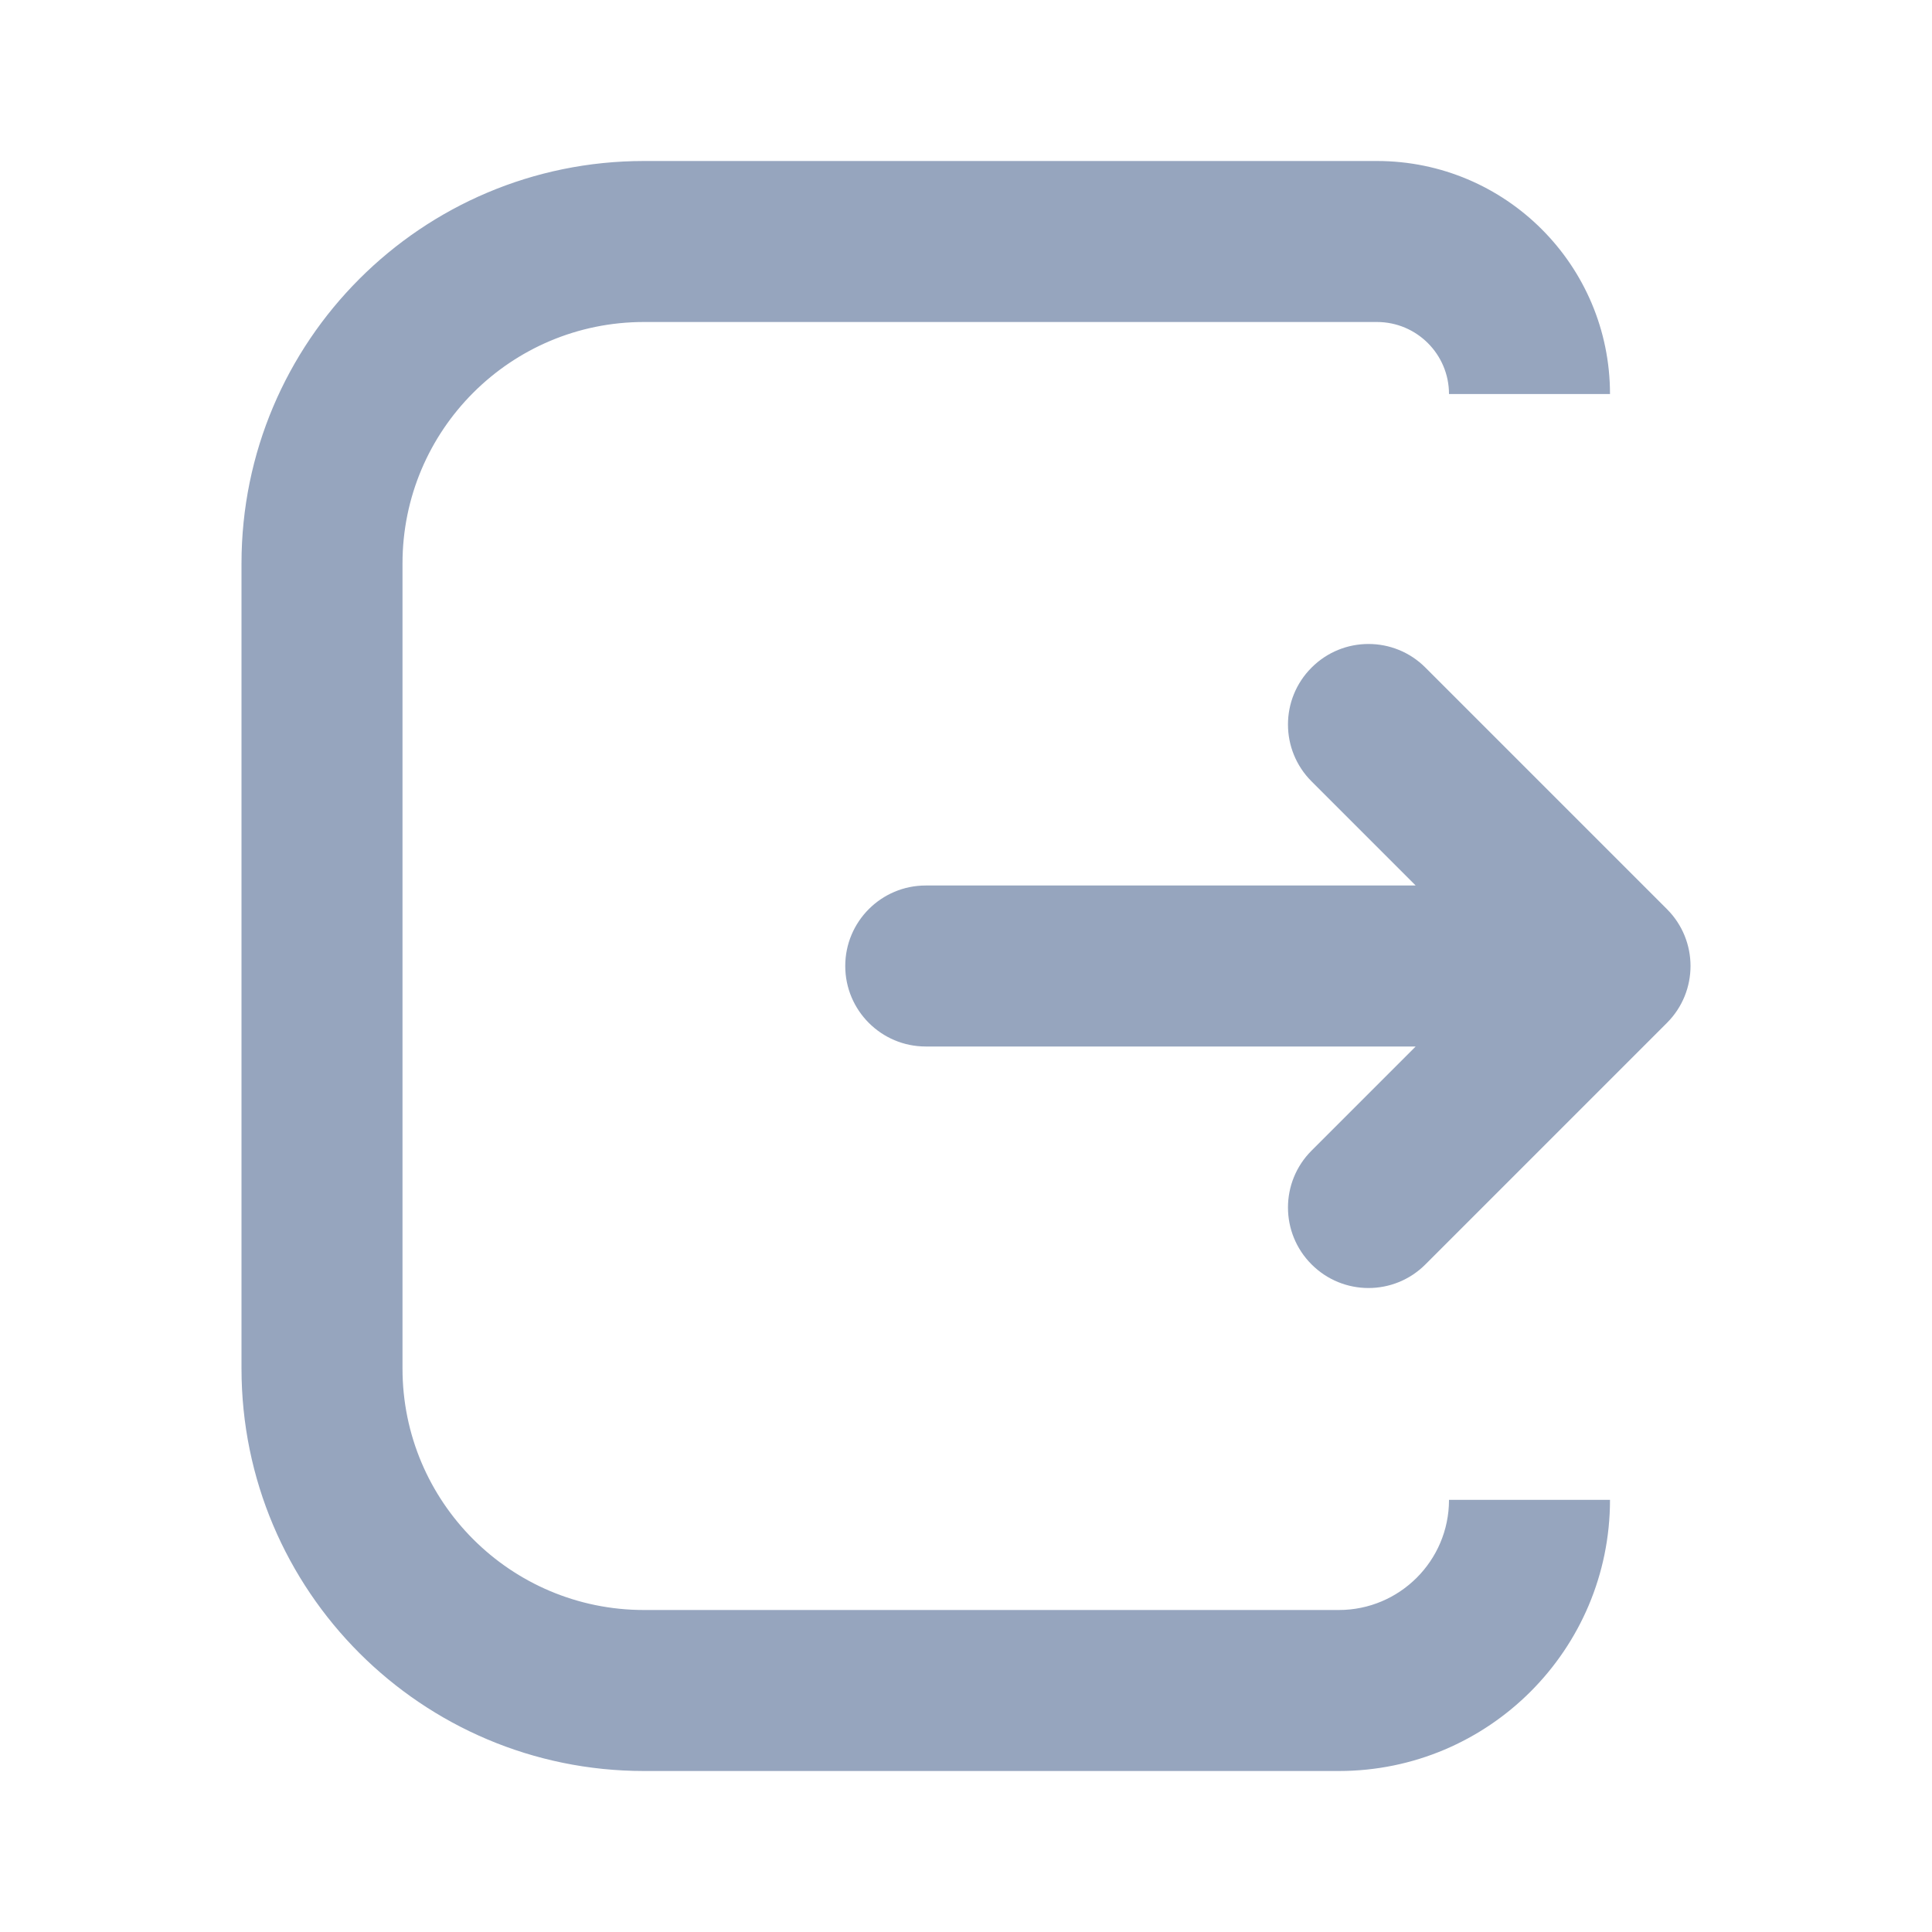 <svg width="24" height="24" viewBox="0 0 24 24" fill="none" xmlns="http://www.w3.org/2000/svg">
	<path fill-rule="evenodd" clip-rule="evenodd" d="M8 2C5.239 2 3 4.239 3 7V17C3 19.761 5.239 22 8 22H16.632C18.492 22 20 20.492 20 18.632H18C18 19.387 17.387 20 16.632 20H8C6.343 20 5 18.657 5 17V7C5 5.343 6.343 4 8 4H17.105C17.599 4 18 4.401 18 4.895H20C20 3.296 18.704 2 17.105 2H8ZM17.707 8.293C17.317 7.902 16.683 7.902 16.293 8.293C15.902 8.683 15.902 9.317 16.293 9.707L17.586 11H11.5C10.948 11 10.5 11.448 10.5 12C10.5 12.552 10.948 13 11.5 13H17.586L16.293 14.293C15.902 14.683 15.902 15.317 16.293 15.707C16.683 16.098 17.317 16.098 17.707 15.707L20.707 12.707C21.098 12.317 21.098 11.683 20.707 11.293L17.707 8.293Z" fill="#96A5BE"/>
</svg>